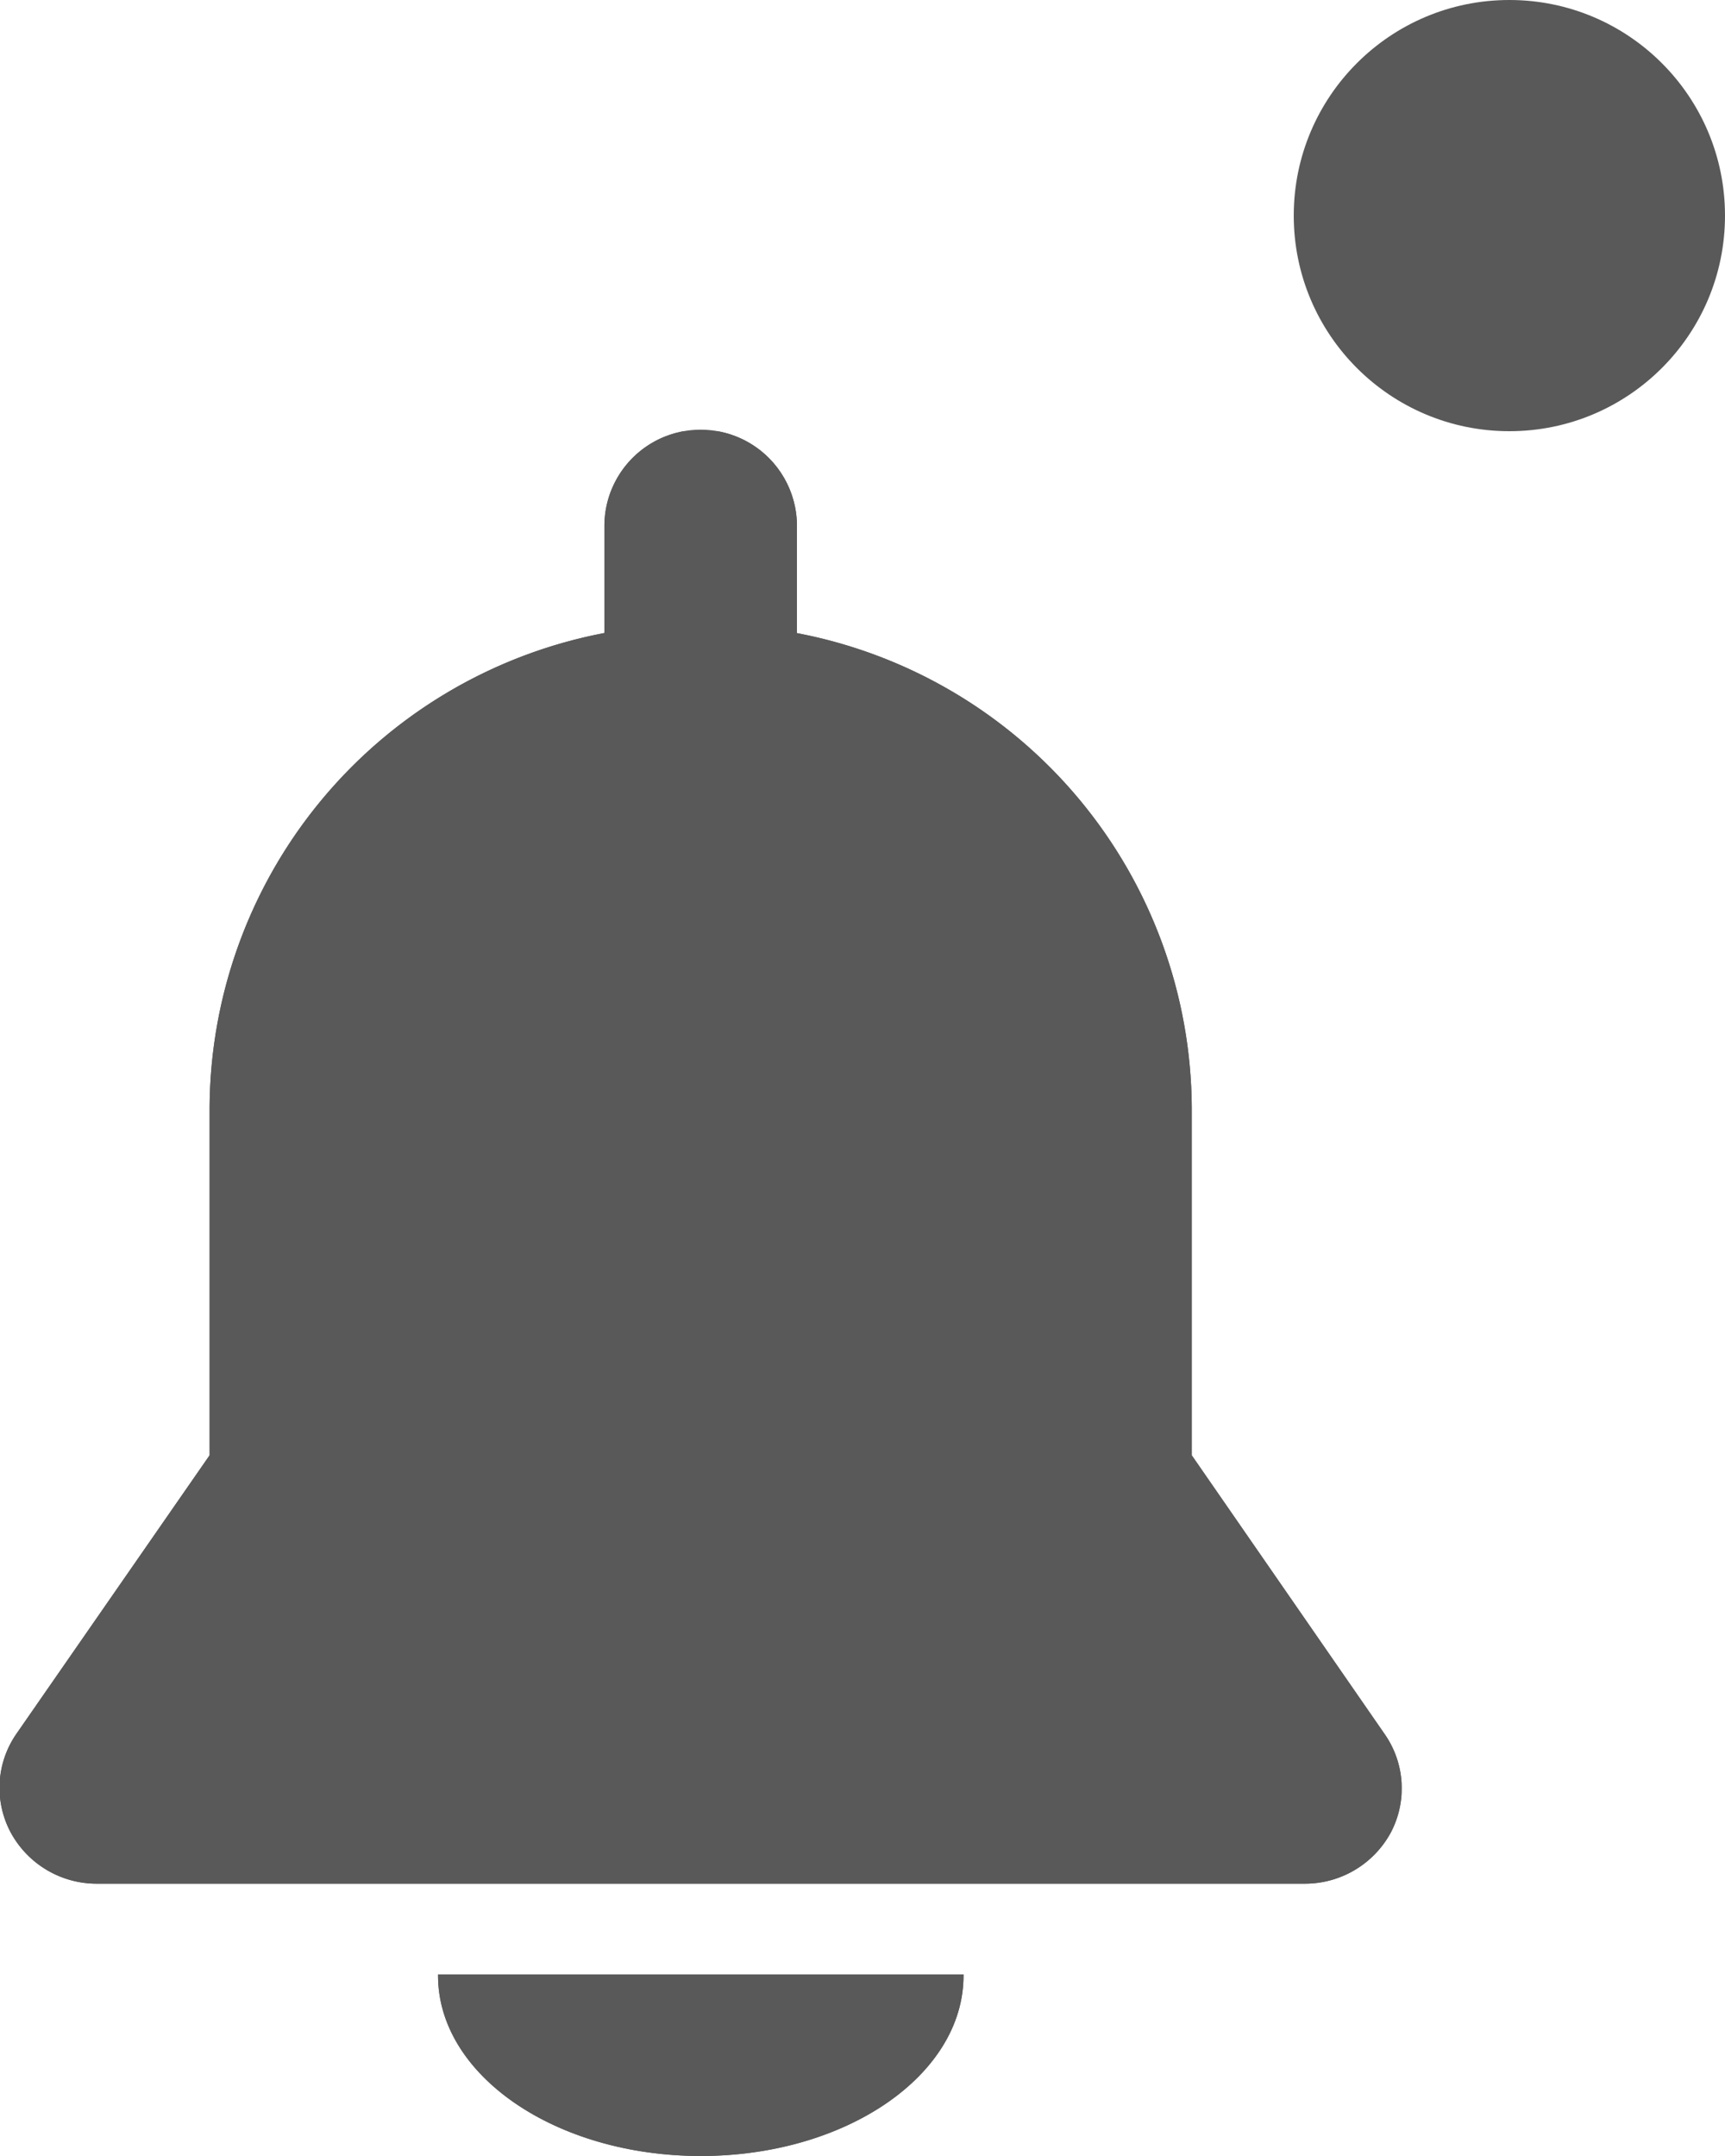 <svg xmlns="http://www.w3.org/2000/svg" xmlns:xlink="http://www.w3.org/1999/xlink" width="16" height="20" viewBox="0 0 16 20">
  <defs>
    <clipPath id="clip-path">
      <path id="Mask" d="M4.063,14.327v-.011H8.937v.011C8.937,15.251,7.846,16,6.5,16S4.063,15.251,4.063,14.327ZM.9,13.474A.907.907,0,0,1,.1,13a.879.879,0,0,1,.052-.916L1.944,9.5V6.272a4.506,4.506,0,0,1,3.662-4.4V.879a.893.893,0,0,1,1.786,0v.994a4.505,4.505,0,0,1,3.662,4.4V9.5l1.789,2.586A.879.879,0,0,1,12.9,13a.906.906,0,0,1-.8.474Z" transform="translate(-0.001)" fill="#595959"/>
    </clipPath>
    <clipPath id="clip-path-2">
      <circle id="Mask-2" data-name="Mask" cx="2" cy="2" r="2" transform="translate(-0.001)" fill="none"/>
    </clipPath>
  </defs>
  <g id="Group_3947" data-name="Group 3947" transform="translate(0.001 -3)">
    <g id="UI_System_icons_Bell" data-name="UI/System/icons/Bell" transform="translate(0 7)">
      <g id="UI_System_Color_Green01" data-name="UI/System/Color/Green01">
        <path id="Mask-3" data-name="Mask" d="M4.063,14.327v-.011H8.937v.011C8.937,15.251,7.846,16,6.5,16S4.063,15.251,4.063,14.327ZM.9,13.474A.907.907,0,0,1,.1,13a.879.879,0,0,1,.052-.916L1.944,9.5V6.272a4.506,4.506,0,0,1,3.662-4.4V.879a.893.893,0,0,1,1.786,0v.994a4.505,4.505,0,0,1,3.662,4.4V9.5l1.789,2.586A.879.879,0,0,1,12.9,13a.906.906,0,0,1-.8.474Z" transform="translate(-0.001)" fill="#595959"/>
        <g id="UI_System_Color_Green01-2" data-name="UI/System/Color/Green01" clip-path="url(#clip-path)">
          <g id="UI_System_Color_Green01-3" data-name="UI/System/Color/Green01" transform="translate(-0.001)">
            <g id="UI_System_Color_Green01-4" data-name="UI/System/Color/Green01">
              <rect id="Rectangle" width="13" height="16" fill="#595959"/>
            </g>
          </g>
        </g>
      </g>
    </g>
    <g id="UI_System_Count_Active" data-name="UI/System/Count/Active" transform="translate(12 3)">
      <circle id="Mask-4" data-name="Mask" cx="2" cy="2" r="2" transform="translate(-0.001)" fill="none"/>
      <g id="UI_System_Count_Active-2" data-name="UI/System/Count/Active" clip-path="url(#clip-path-2)">
        <g id="UI_System_Color_Green01-5" data-name="UI/System/Color/Green01">
          <rect id="Rectangle-2" data-name="Rectangle" width="4" height="4" transform="translate(-0.001)" fill="#595959"/>
        </g>
      </g>
    </g>
  </g>
</svg>
